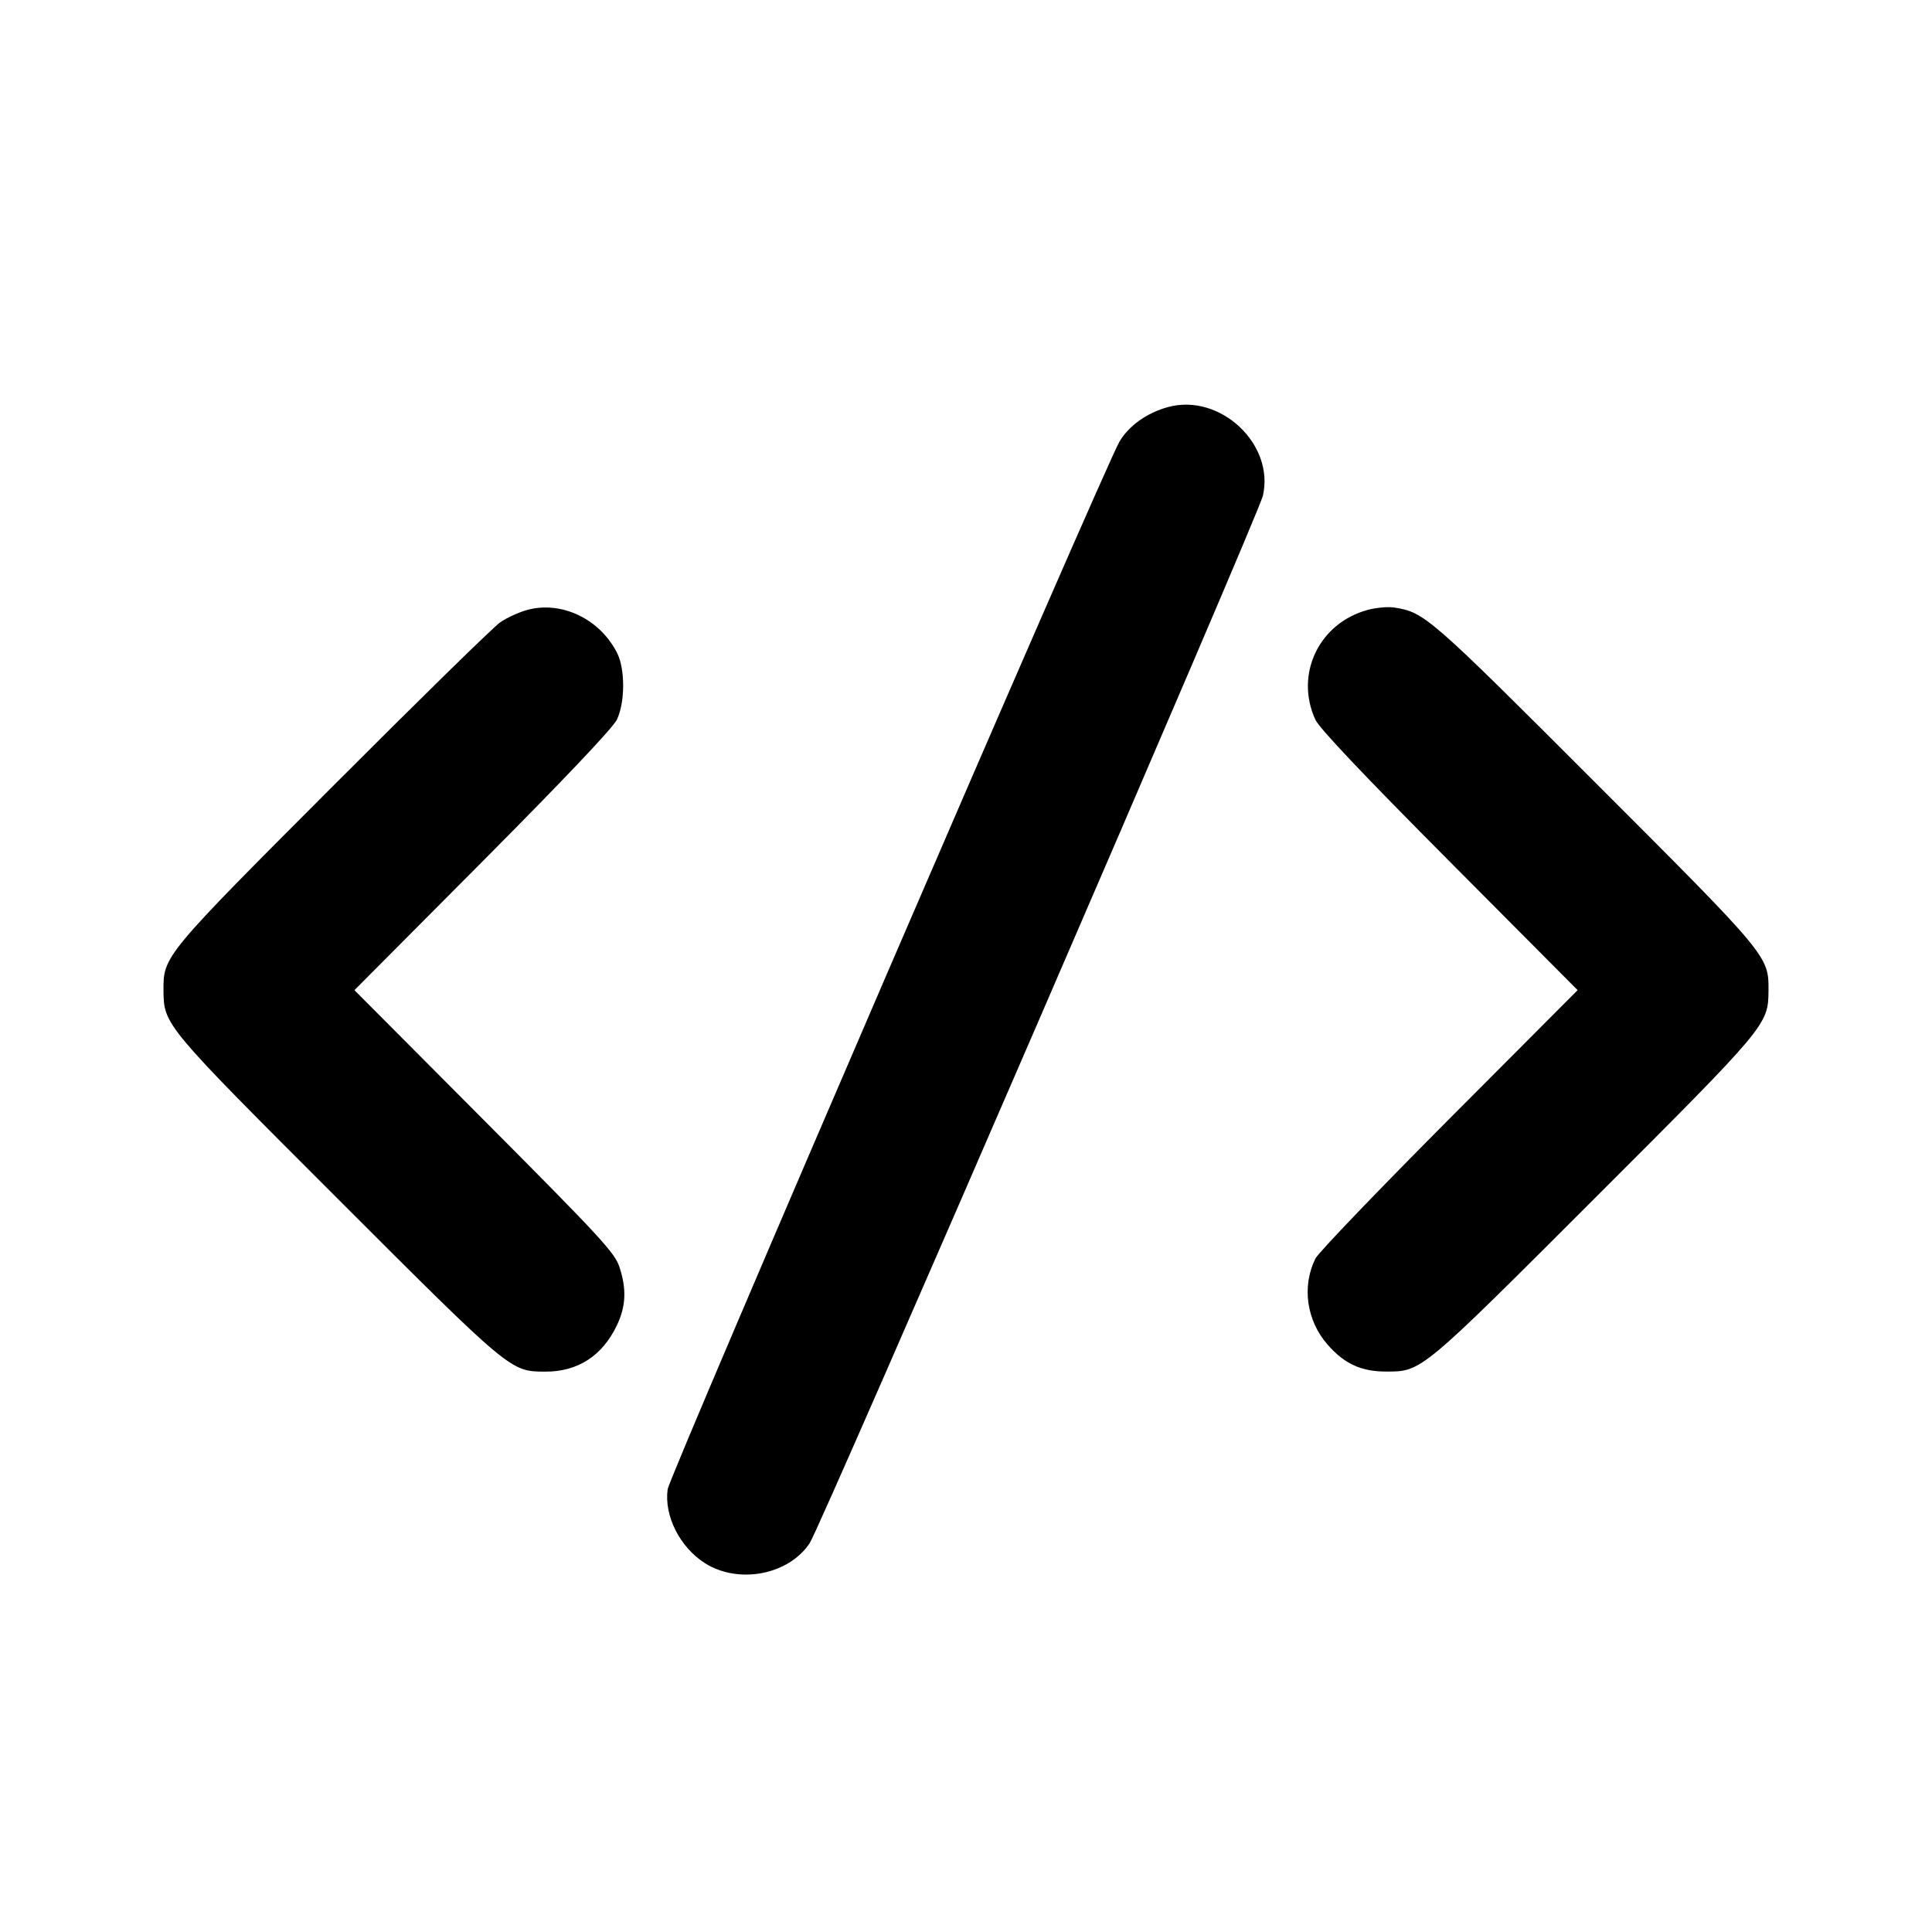 <svg width="24" height="24" viewBox="0 0 24 24" fill="none" xmlns="http://www.w3.org/2000/svg"><path d="M14.512 5.056 C 14.249 5.127,14.021 5.289,13.905 5.489 C 13.712 5.821,8.317 18.331,8.294 18.500 C 8.248 18.831,8.446 19.221,8.758 19.419 C 9.177 19.683,9.799 19.563,10.059 19.168 C 10.200 18.954,15.633 6.398,15.688 6.159 C 15.836 5.518,15.158 4.882,14.512 5.056 M6.552 7.576 C 6.448 7.604,6.295 7.674,6.212 7.732 C 6.128 7.790,5.192 8.707,4.132 9.769 C 2.036 11.868,2.028 11.878,2.031 12.304 C 2.035 12.732,2.039 12.736,4.192 14.888 C 6.348 17.044,6.341 17.037,6.771 17.039 C 7.178 17.041,7.483 16.843,7.665 16.460 C 7.776 16.225,7.785 16.009,7.694 15.737 C 7.636 15.561,7.456 15.366,6.016 13.920 L 4.403 12.300 5.995 10.700 C 7.012 9.677,7.614 9.042,7.663 8.940 C 7.765 8.728,7.767 8.315,7.668 8.116 C 7.457 7.692,6.980 7.461,6.552 7.576 M16.992 7.576 C 16.385 7.739,16.081 8.376,16.340 8.940 C 16.389 9.047,16.945 9.634,18.006 10.700 L 19.598 12.300 18.003 13.900 C 17.127 14.780,16.379 15.559,16.342 15.632 C 16.169 15.976,16.229 16.406,16.494 16.706 C 16.702 16.943,16.911 17.038,17.220 17.038 C 17.660 17.038,17.644 17.052,19.808 14.888 C 21.961 12.736,21.965 12.731,21.969 12.304 C 21.972 11.876,21.970 11.874,19.808 9.712 C 17.749 7.652,17.695 7.606,17.320 7.547 C 17.243 7.535,17.096 7.548,16.992 7.576 " stroke="none" fill-rule="evenodd" fill="black"></path></svg>